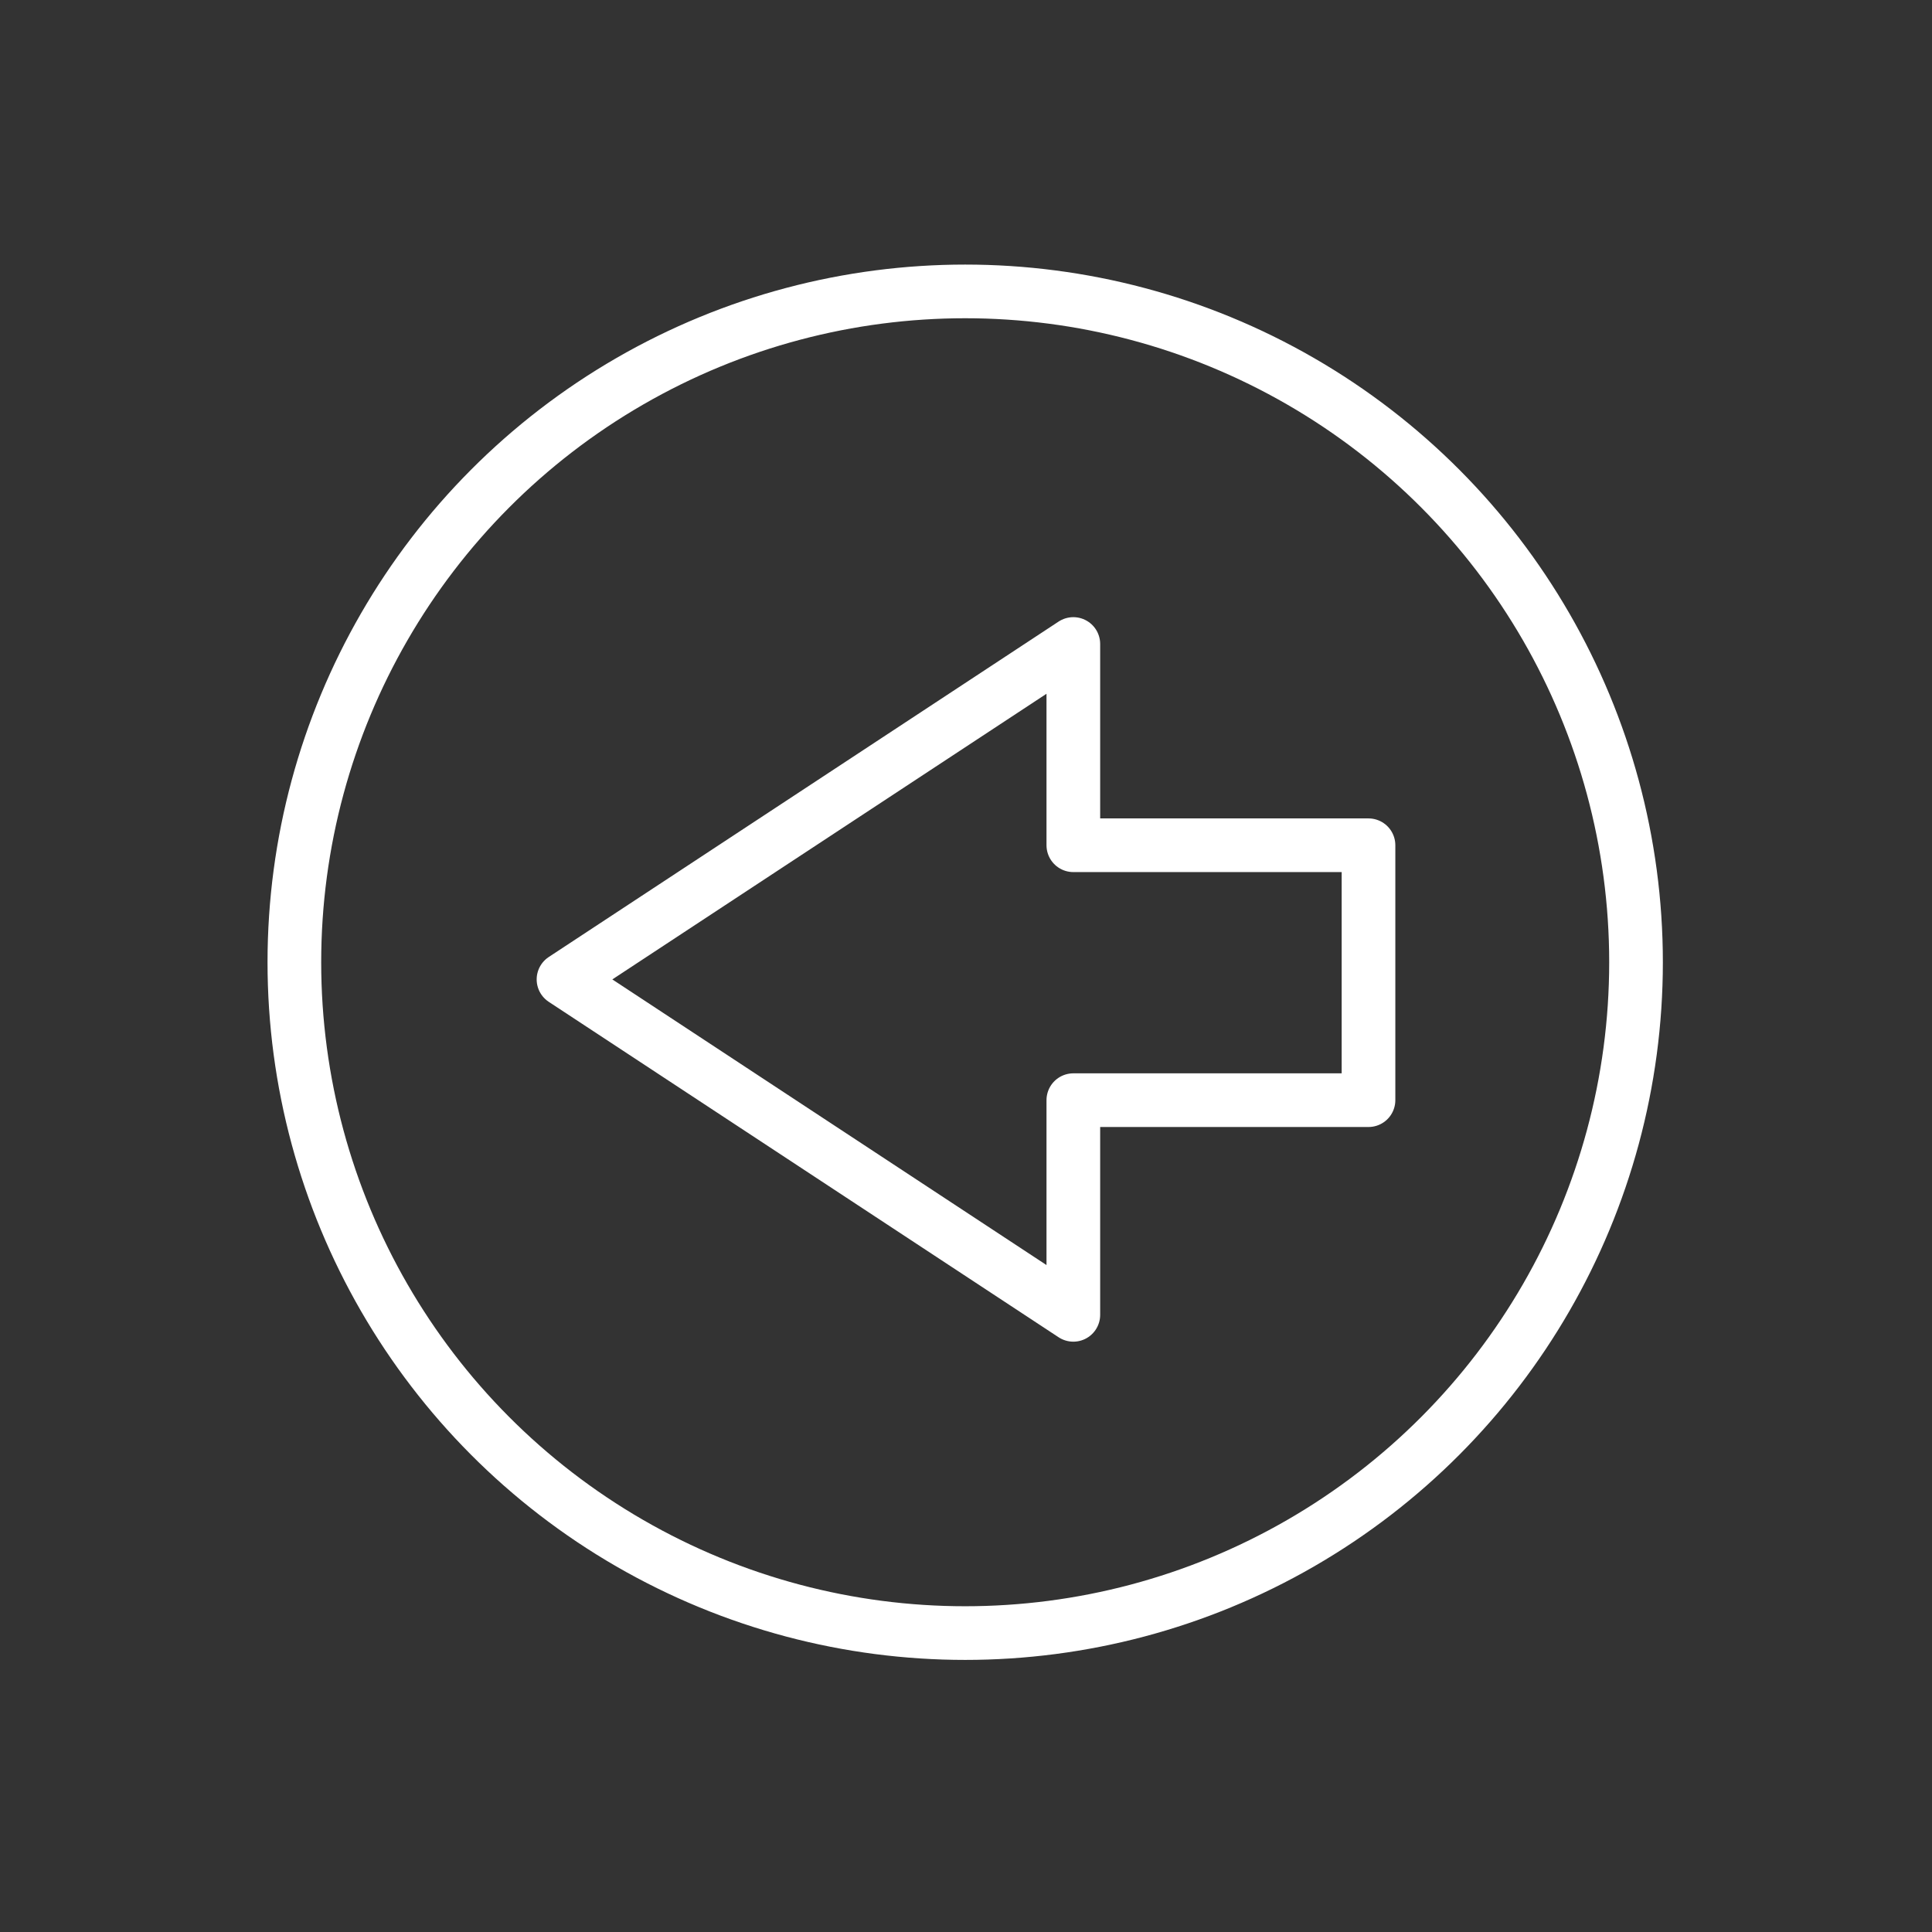 <svg id="Icon" xmlns="http://www.w3.org/2000/svg" viewBox="0 0 144 144"><rect x="0" y="0" width="144" height="144" fill="#333333" stroke="none"/><rect id="Rectangle_11" data-name="Rectangle 11" width="144" height="144" fill="none"/><circle cx="71.94" cy="71.72" r="50" fill="none" stroke="#fff" stroke-linecap="round" stroke-linejoin="round" stroke-width="4"/><polygon points="42 73 80 48 80 63 102 63 102 82 80 82 80 98 42 73" fill="none" stroke="#fff" stroke-linecap="round" stroke-linejoin="round" stroke-width="4"/></svg>